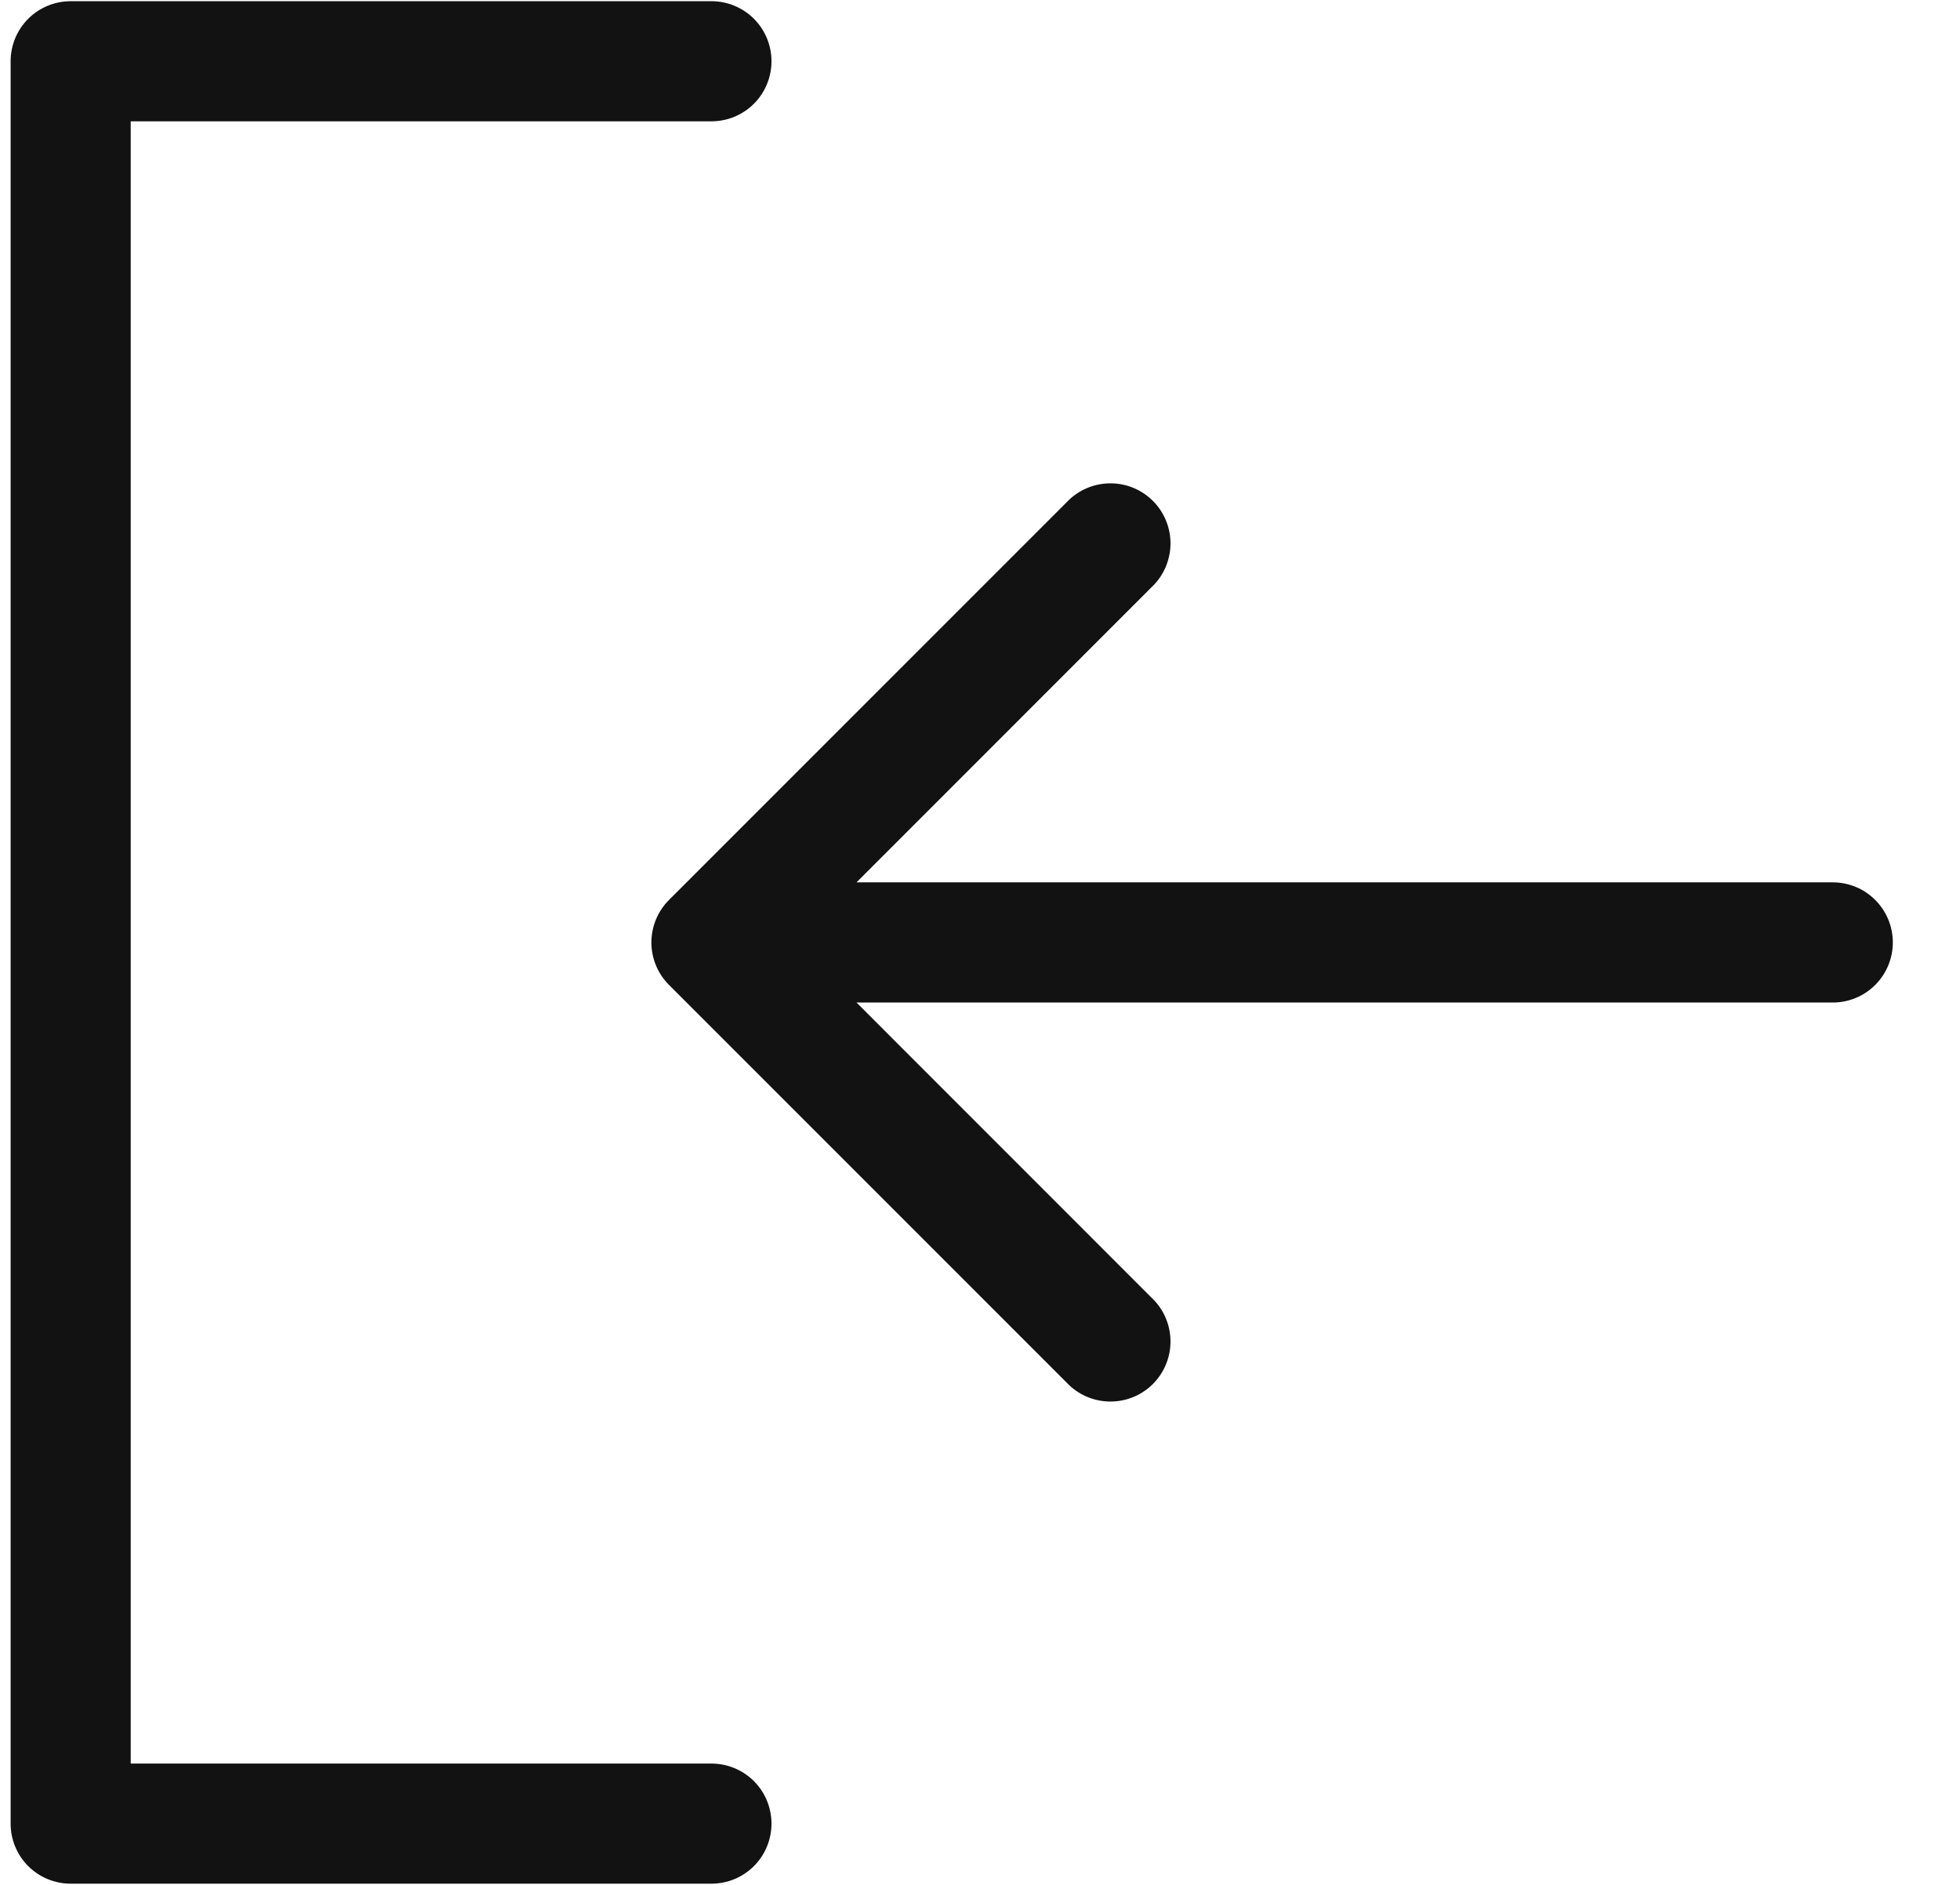 <svg width="26" height="25" viewBox="0 0 26 25" fill="none" xmlns="http://www.w3.org/2000/svg">
<path d="M8.874 13.063L14.187 18.376C14.338 18.516 14.538 18.593 14.744 18.589C14.951 18.586 15.148 18.502 15.294 18.356C15.44 18.21 15.523 18.013 15.527 17.807C15.53 17.6 15.454 17.4 15.313 17.249L11.362 13.297H24.312C24.524 13.297 24.727 13.213 24.876 13.063C25.025 12.914 25.109 12.711 25.109 12.5C25.109 12.289 25.025 12.086 24.876 11.937C24.727 11.787 24.524 11.703 24.312 11.703H11.362L15.313 7.751C15.454 7.6 15.53 7.4 15.527 7.193C15.523 6.987 15.44 6.79 15.294 6.644C15.148 6.498 14.951 6.414 14.744 6.411C14.538 6.407 14.338 6.484 14.187 6.624L8.874 11.937C8.725 12.086 8.641 12.289 8.641 12.5C8.641 12.711 8.725 12.914 8.874 13.063ZM0.938 0.016H9.438C9.649 0.016 9.852 0.1 10.001 0.249C10.15 0.398 10.234 0.601 10.234 0.812C10.234 1.024 10.15 1.227 10.001 1.376C9.852 1.525 9.649 1.609 9.438 1.609H1.734V23.391H9.438C9.649 23.391 9.852 23.475 10.001 23.624C10.15 23.773 10.234 23.976 10.234 24.188C10.234 24.399 10.15 24.602 10.001 24.751C9.852 24.9 9.649 24.984 9.438 24.984H0.938C0.726 24.984 0.523 24.9 0.374 24.751C0.225 24.602 0.141 24.399 0.141 24.188V0.812C0.141 0.601 0.225 0.398 0.374 0.249C0.523 0.1 0.726 0.016 0.938 0.016Z" fill="#121212"/>
</svg>
